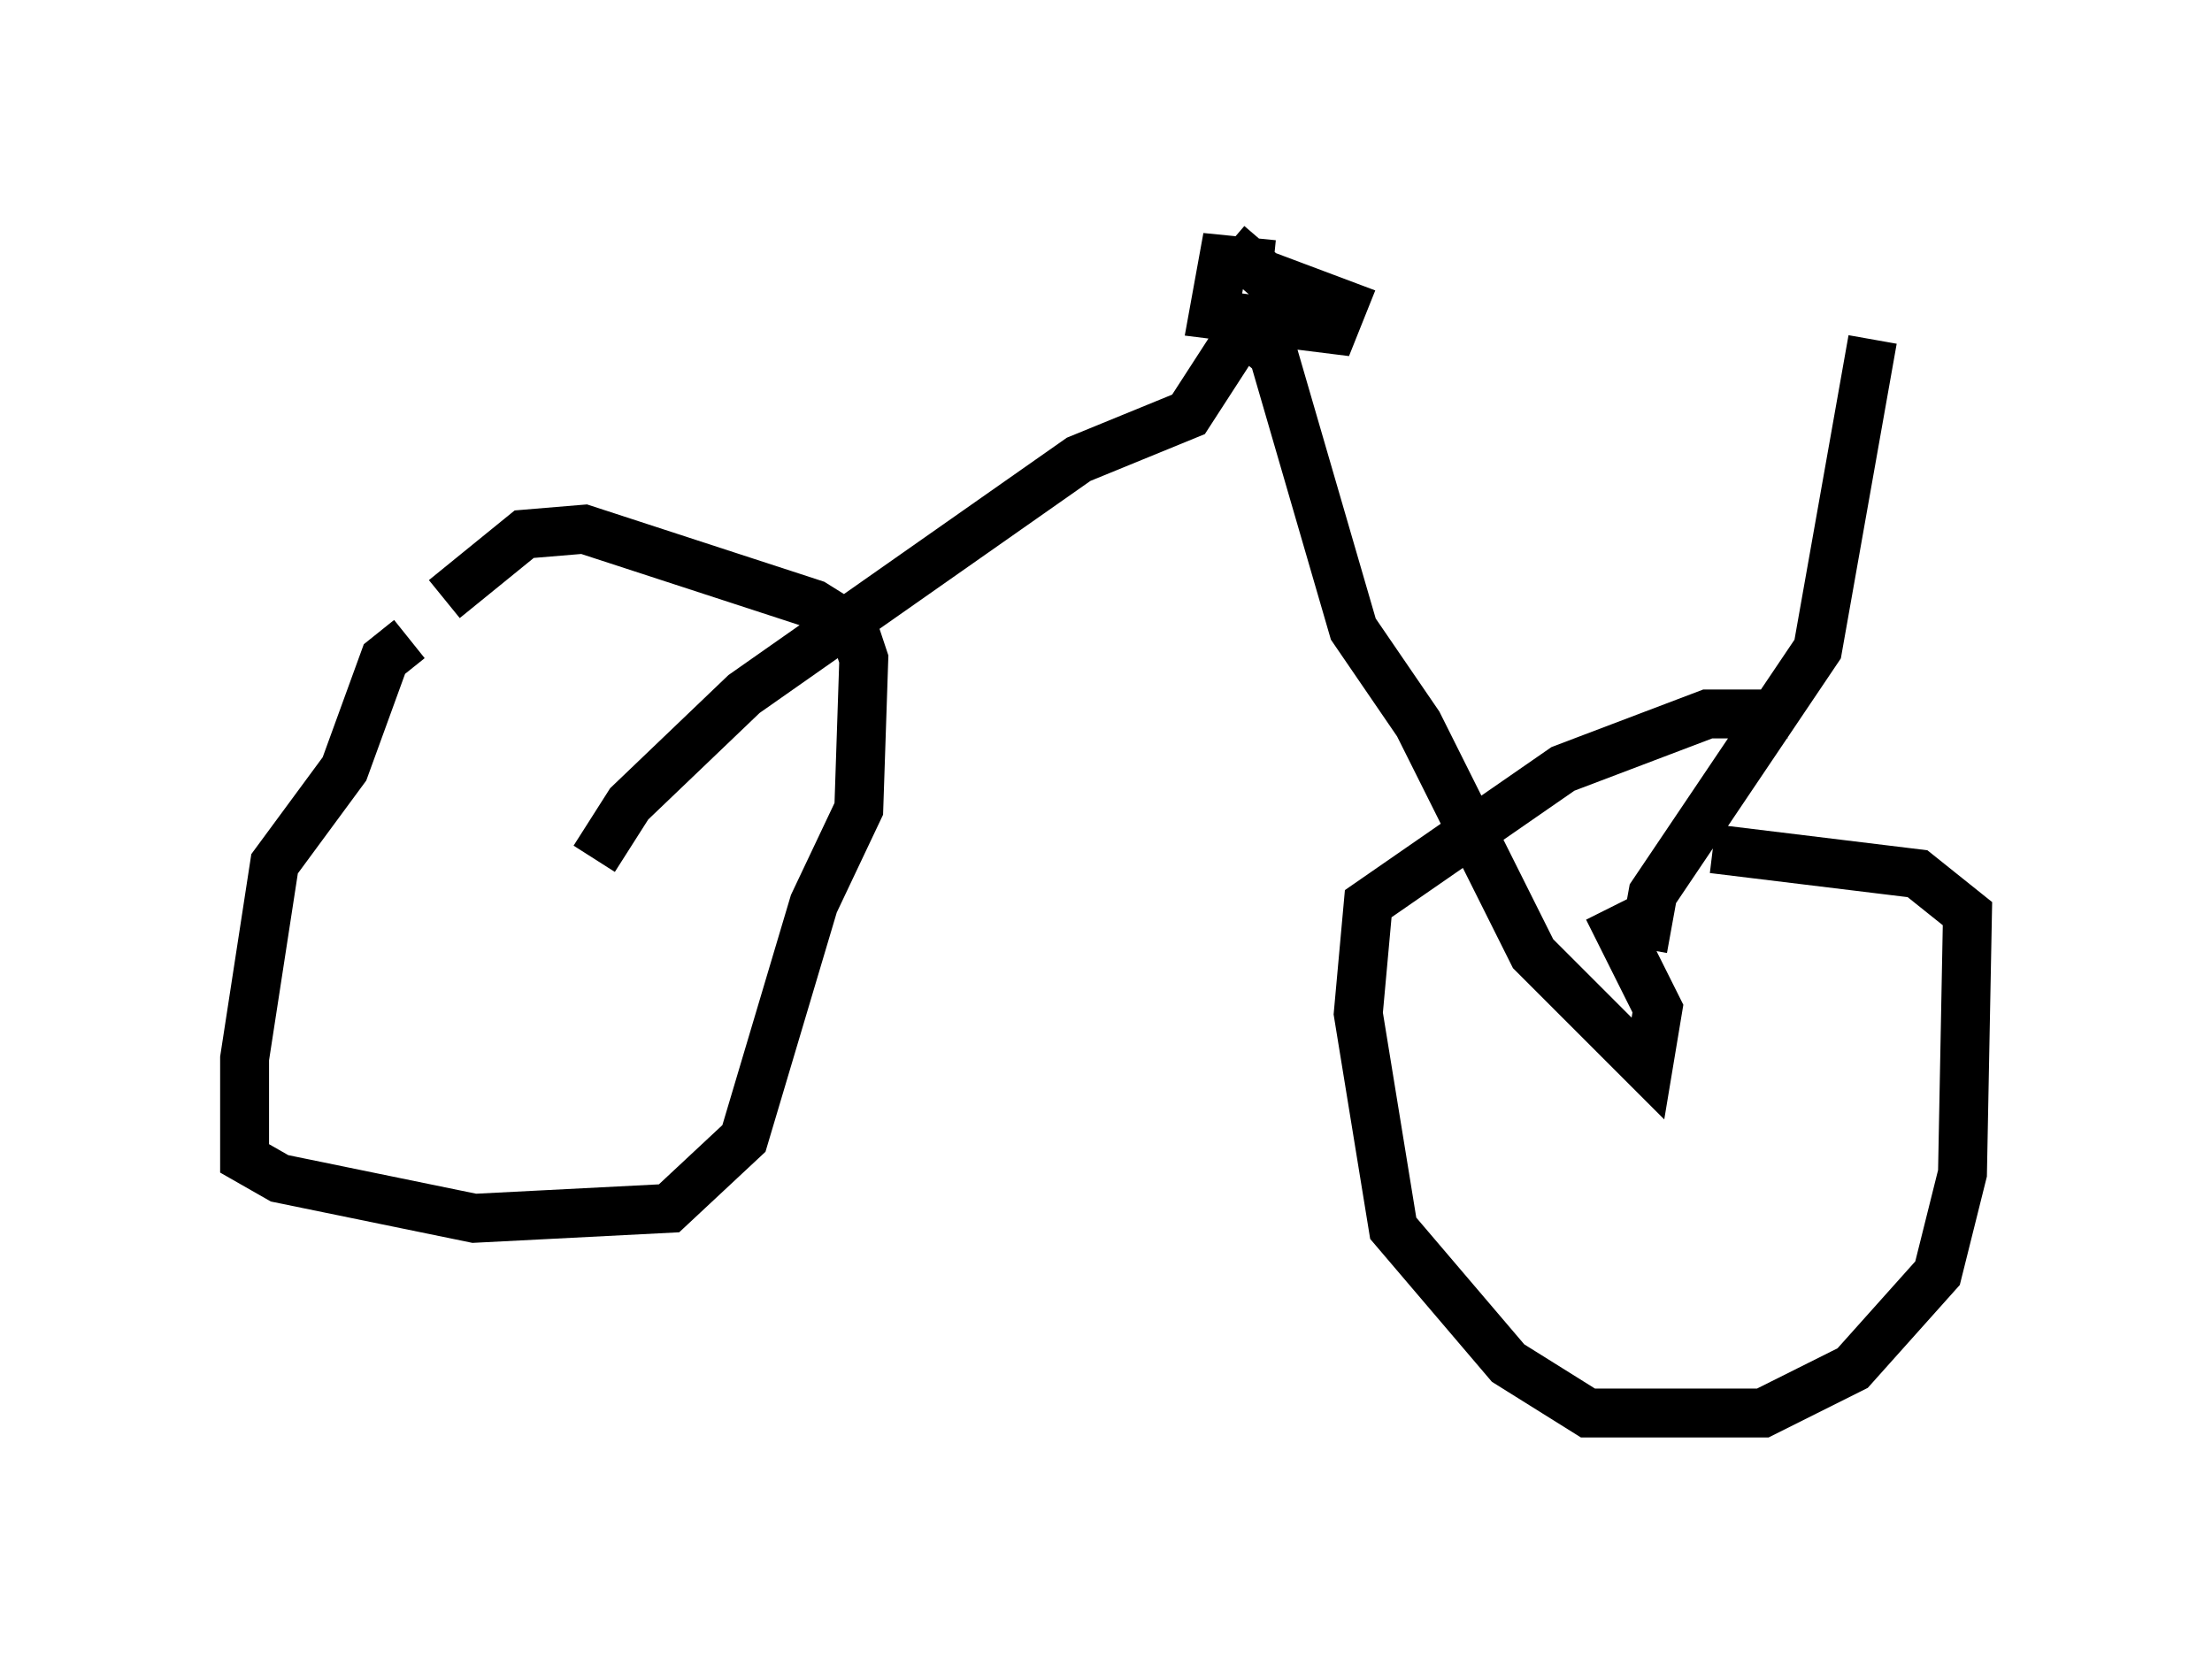 <?xml version="1.0" encoding="utf-8" ?>
<svg baseProfile="full" height="33.888" version="1.1" width="45.219" xmlns="http://www.w3.org/2000/svg" xmlns:ev="http://www.w3.org/2001/xml-events" xmlns:xlink="http://www.w3.org/1999/xlink"><defs /><rect fill="white" height="33.888" width="45.219" x="0" y="0" /><path d="M10.921, 13.065 m-2.552, 0.0 l-0.51, 0.408 -0.817, 2.246 l-1.429, 1.94 -0.613, 3.981 l0.0, 2.042 0.715, 0.408 l3.981, 0.817 3.981, -0.204 l1.531, -1.429 1.429, -4.798 l0.919, -1.94 0.102, -3.063 l-0.204, -0.613 -0.817, -0.51 l-4.696, -1.531 -1.225, 0.102 l-1.633, 1.327 m27.461, 2.348 l-1.633, 0.0 -2.96, 1.123 l-3.981, 2.756 -0.204, 2.246 l0.715, 4.39 2.348, 2.756 l1.633, 1.021 3.573, 0.0 l1.838, -0.919 1.735, -1.94 l0.51, -2.042 0.102, -5.308 l-1.021, -0.817 -4.185, -0.51 m-24.194, 0.715 l0.0, 0.0 m1.327, -0.51 l0.715, -1.123 2.348, -2.246 l6.84, -4.798 2.246, -0.919 l1.123, -1.735 0.613, 0.51 l1.633, 5.615 1.327, 1.94 l2.348, 4.696 2.348, 2.348 l0.204, -1.225 -1.021, -2.042 m-6.84, -13.169 l-1.021, -0.102 -0.204, 1.123 l2.45, 0.306 0.204, -0.51 l-1.633, -0.613 -0.715, -0.613 m8.473, 14.394 l0.204, -1.123 3.369, -5.002 l1.123, -6.329 " fill="none" stroke="black" stroke-width="1" /></svg>